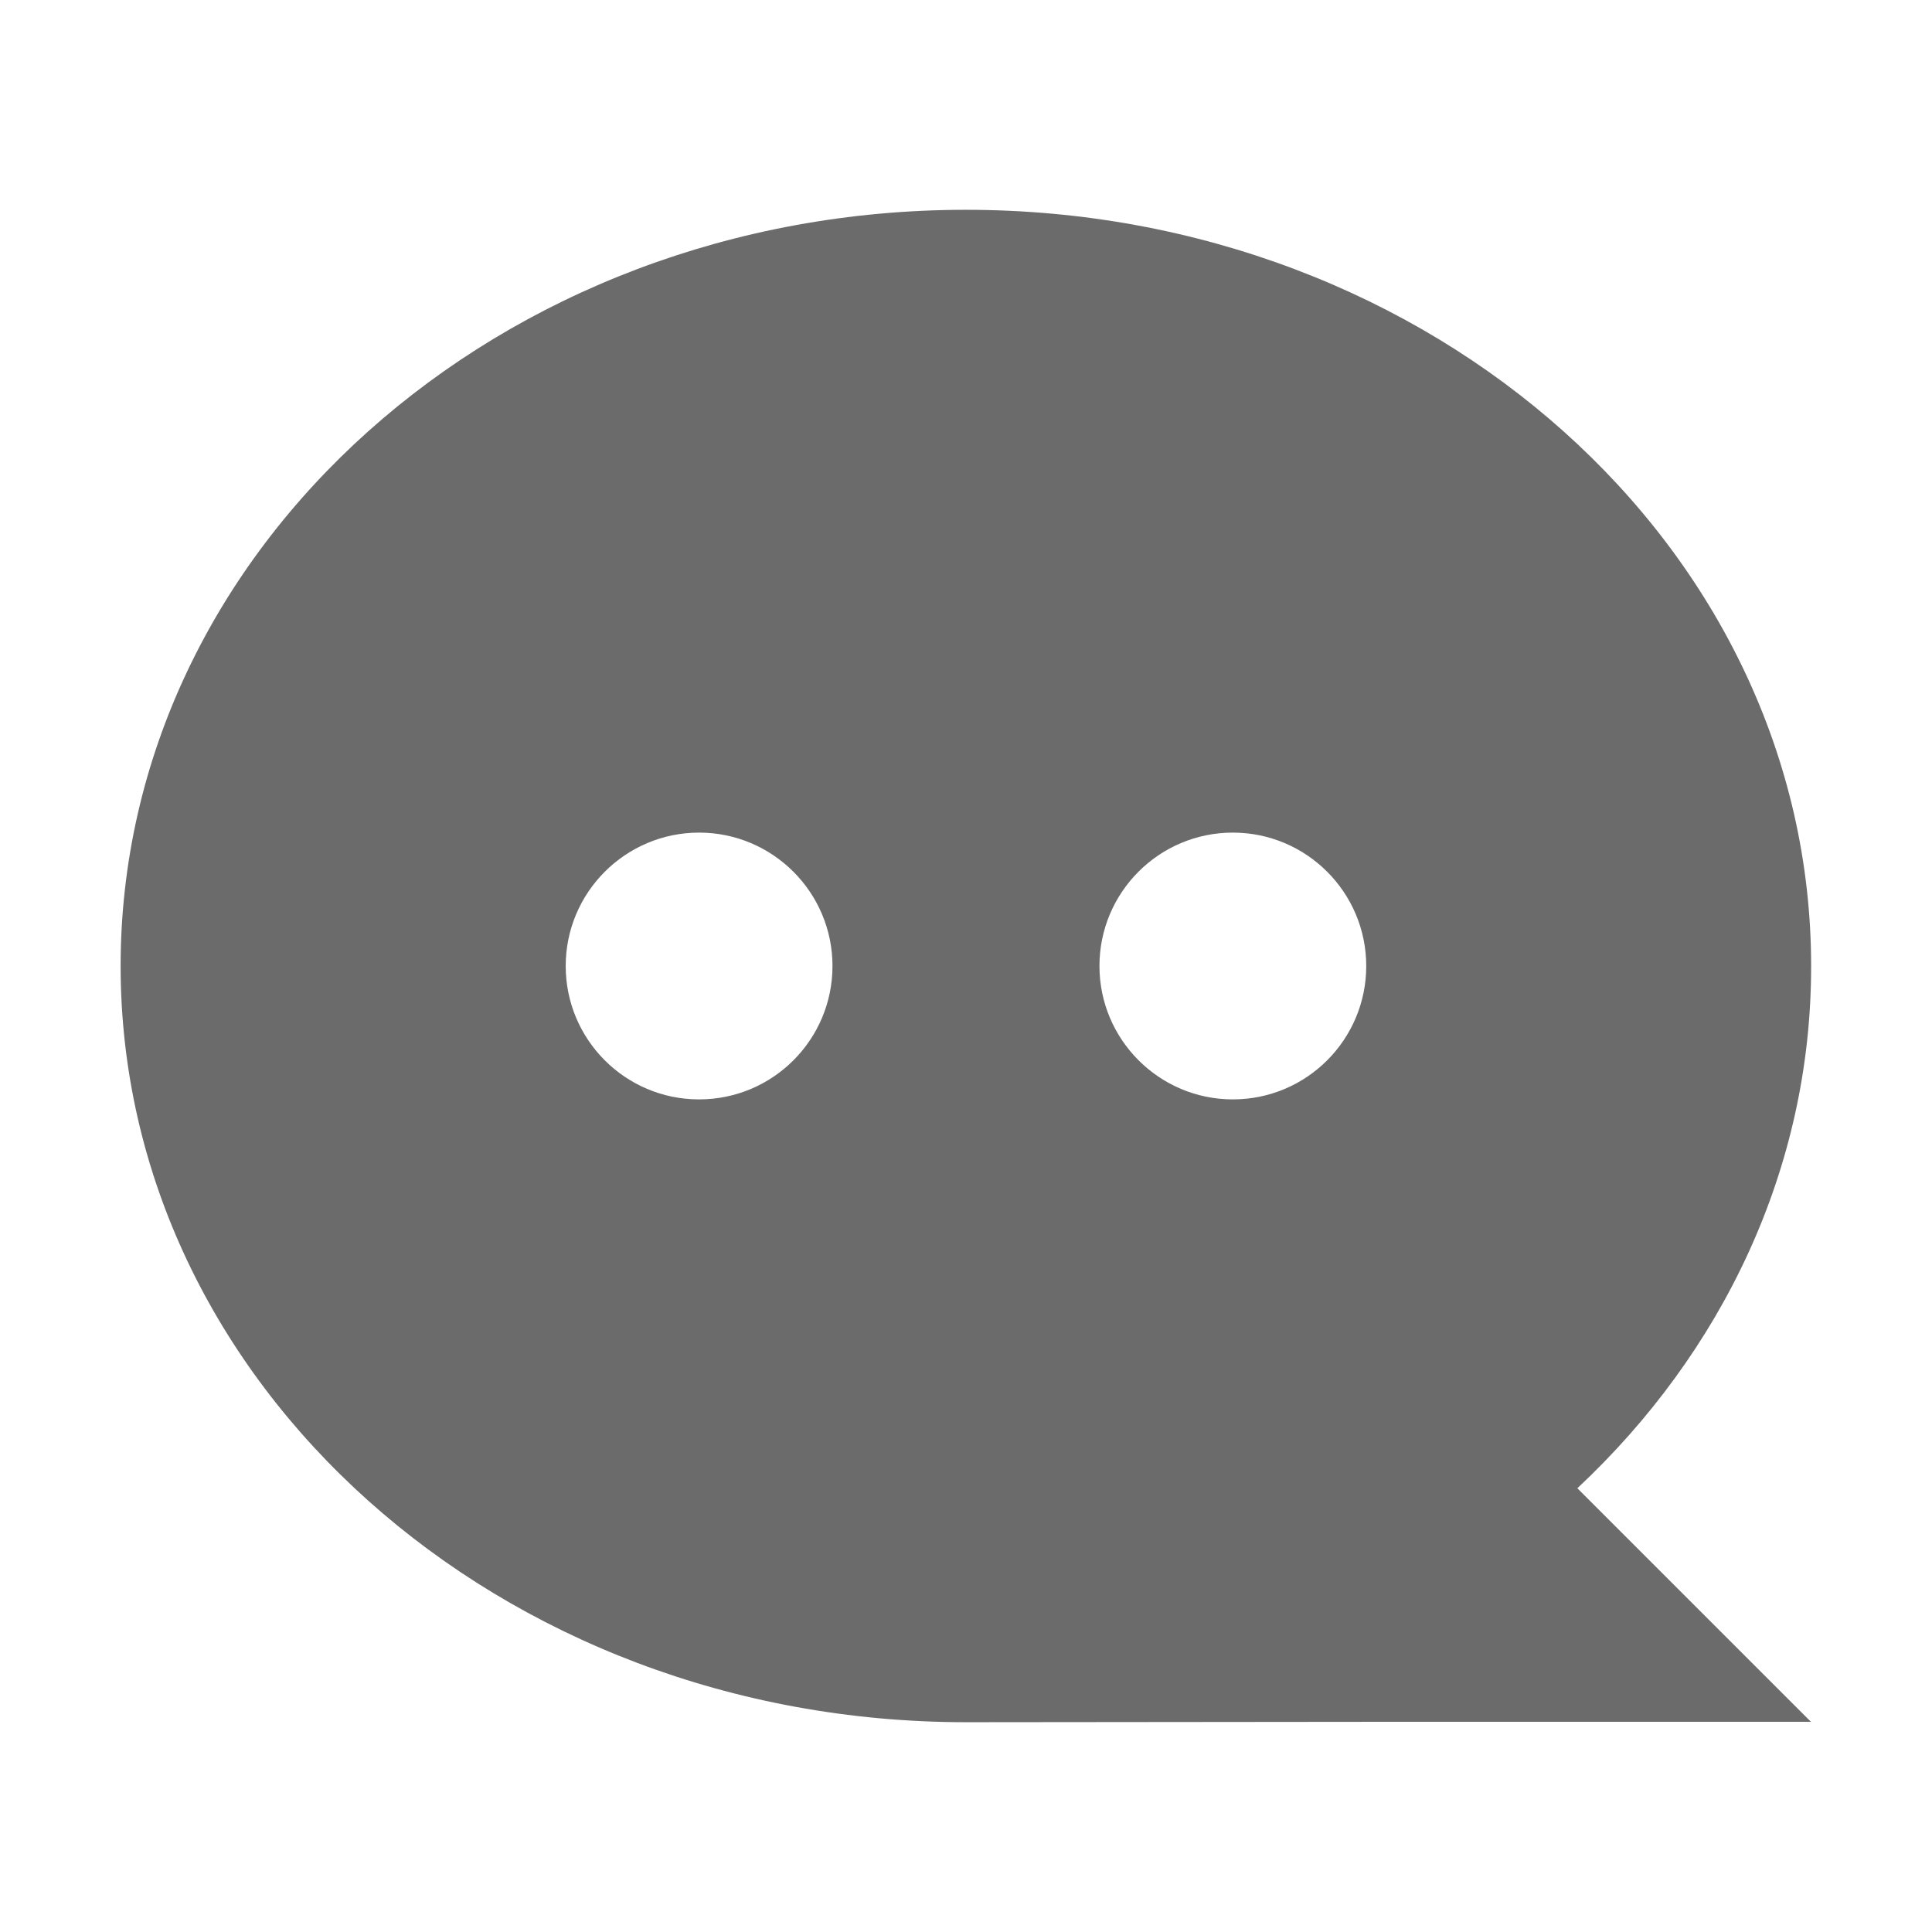 <?xml version="1.0" standalone="no"?><!DOCTYPE svg PUBLIC "-//W3C//DTD SVG 1.1//EN" "http://www.w3.org/Graphics/SVG/1.1/DTD/svg11.dtd"><svg t="1578643221620" class="icon" viewBox="0 0 1024 1024" version="1.1" xmlns="http://www.w3.org/2000/svg" p-id="1098" xmlns:xlink="http://www.w3.org/1999/xlink" width="200" height="200"><defs><style type="text/css"></style></defs><path d="M836.033 788.8l6 6 117.8 117.8h-235.6l-206.5 0.2h-5.8c-247.4 0-448-179.5-448-400.8s200.6-400.8 448-400.8 448 179.5 448 400.8c0.1 107.4-47.1 204.9-123.9 276.8z m-182.6-206.1c39.1 0 70.7-31.7 70.7-70.7s-31.7-70.7-70.7-70.7c-39.1 0-70.7 31.7-70.7 70.7s31.7 70.7 70.7 70.7z m-282.9 0c39.1 0 70.7-31.7 70.7-70.7s-31.7-70.7-70.7-70.7-70.7 31.7-70.7 70.7 31.6 70.7 70.7 70.7z" p-id="1099" style="fill: #6b6b6b;"></path></svg>